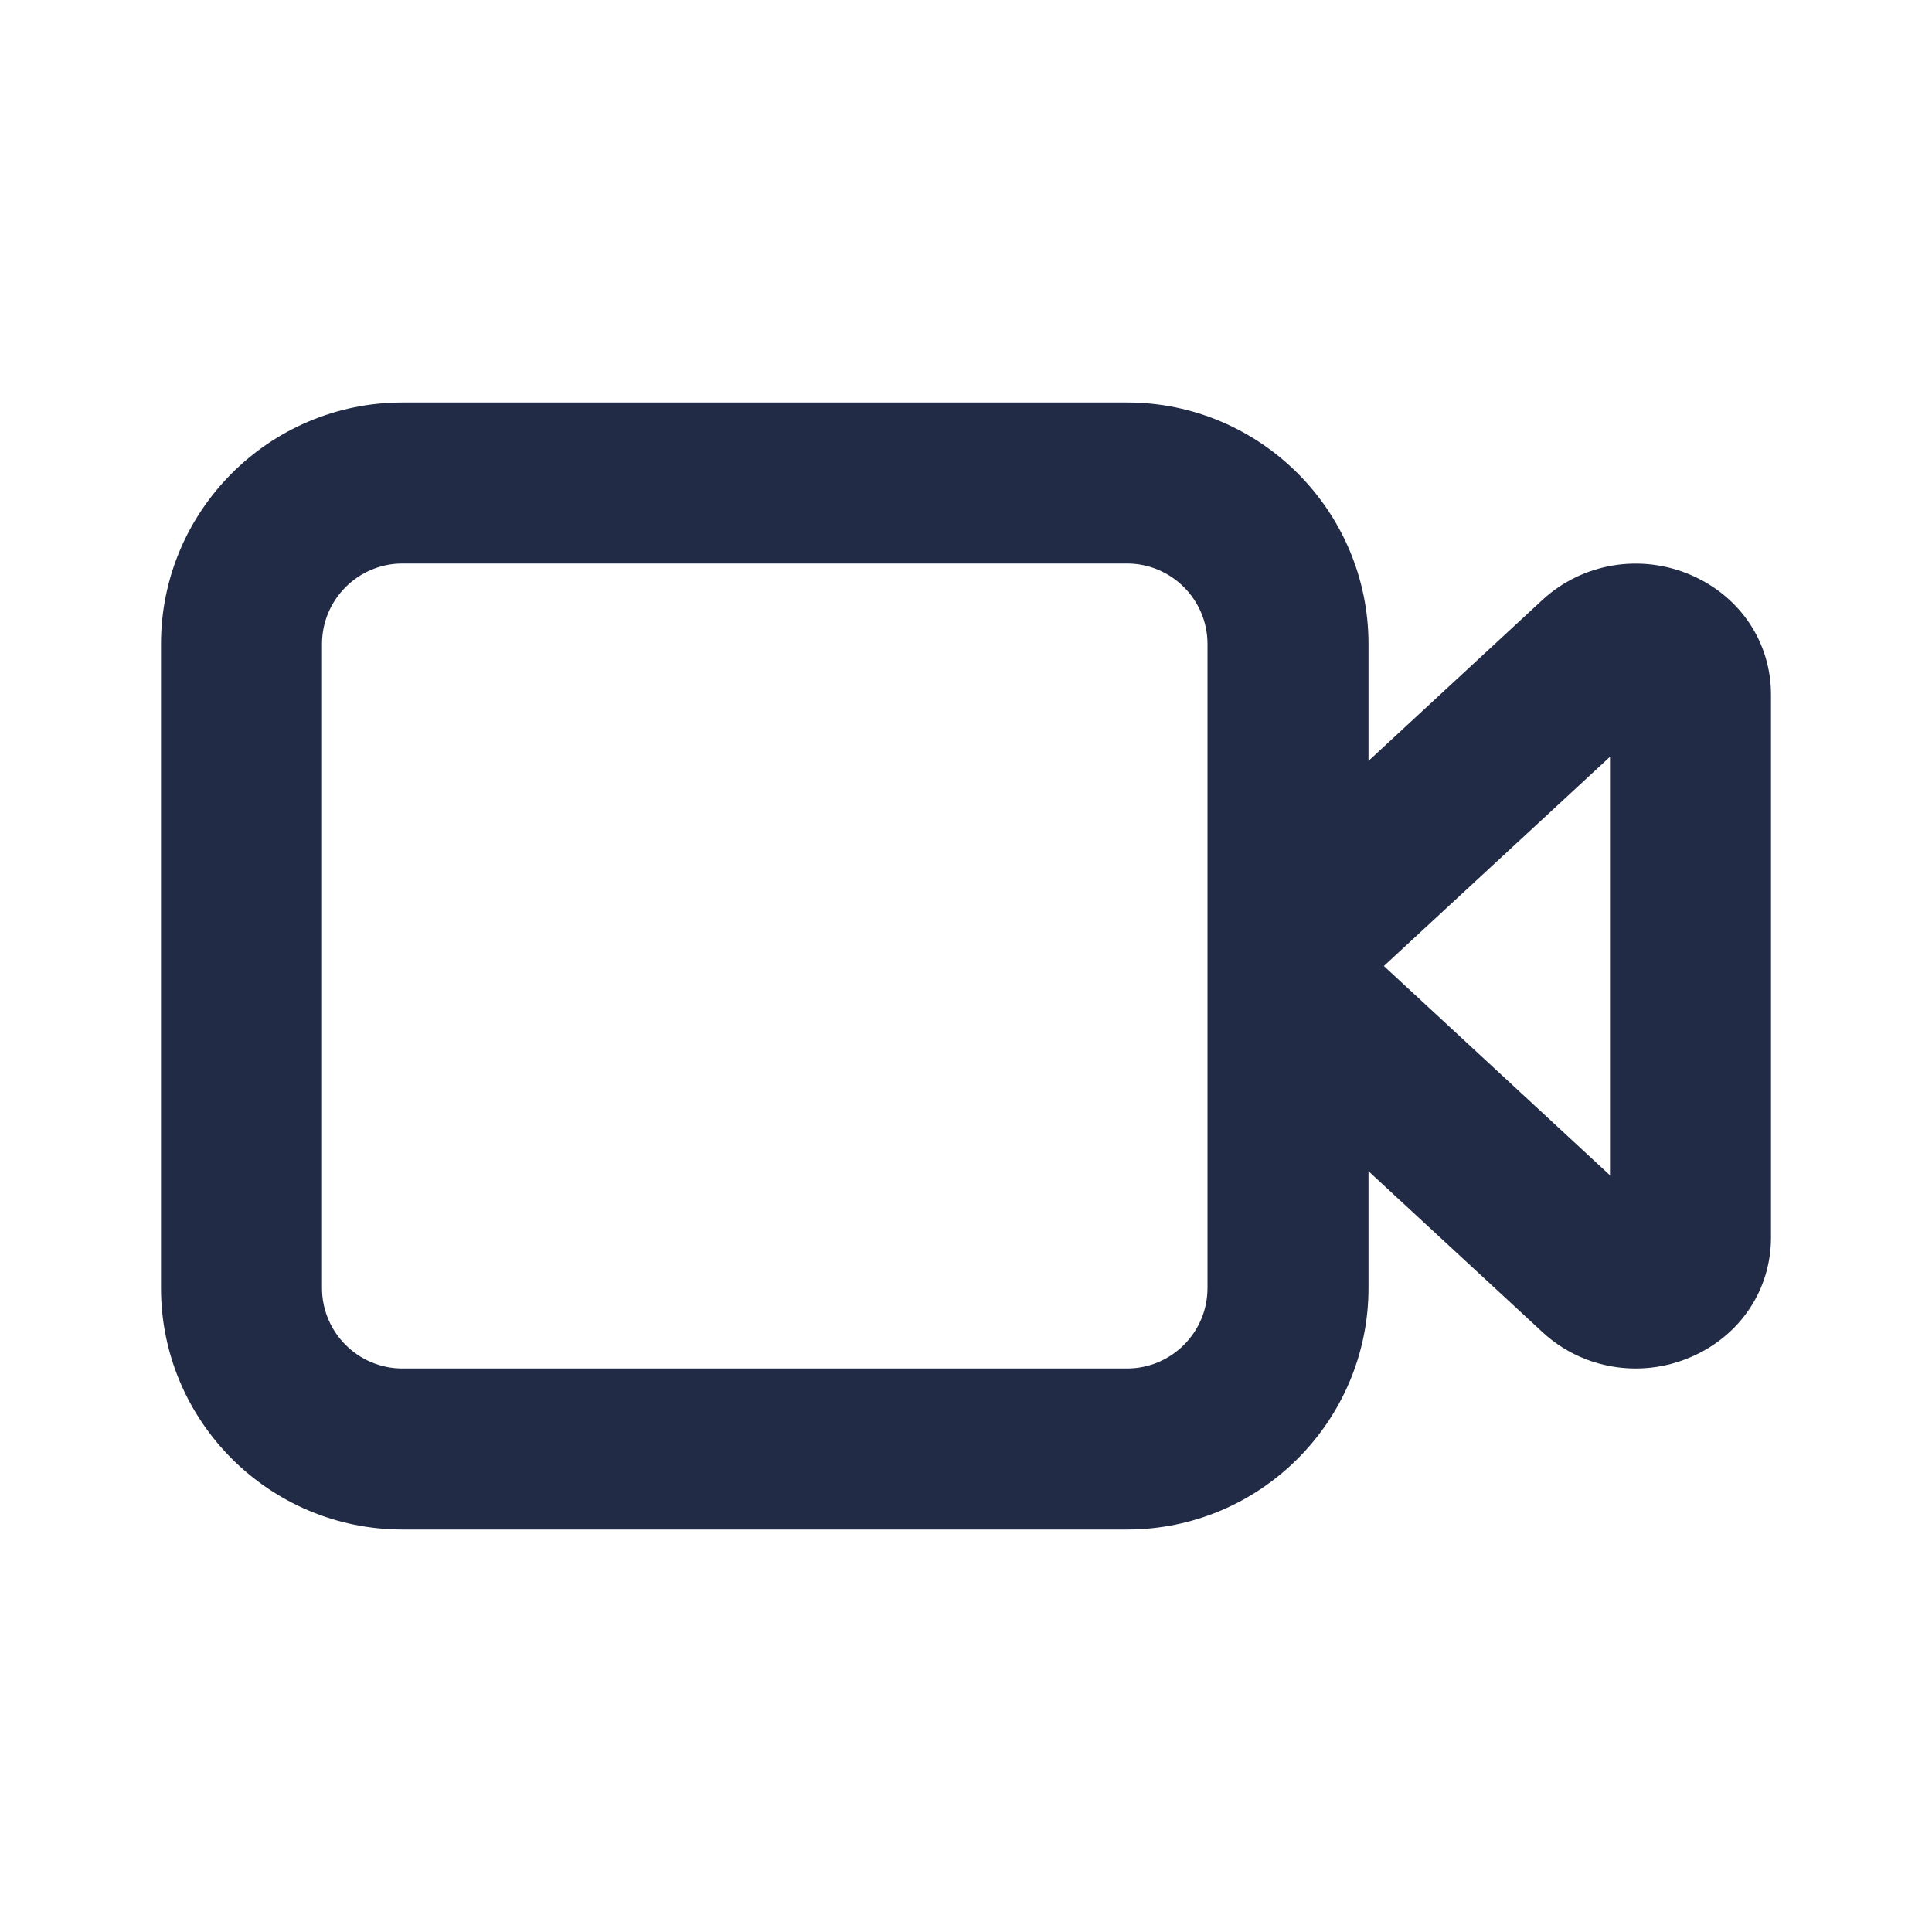 <svg width="24" height="24" viewBox="0 0 24 24" fill="none" xmlns="http://www.w3.org/2000/svg">
<g id="27) Icon/video">
<path id="&#240;&#159;&#142;&#168; Icon &#208;&#161;olor" fill-rule="evenodd" clip-rule="evenodd" d="M20 14.6L17.191 12L20 9.401V14.6ZM15 16C15 16.552 14.552 17 14 17H5C4.448 17 4 16.552 4 16V8C4 7.449 4.448 7 5 7H14C14.552 7 15 7.449 15 8V16ZM21.012 7.146C20.386 6.873 19.66 6.992 19.161 7.452L17 9.452V8C17 6.346 15.654 5 14 5H5C3.346 5 2 6.346 2 8V16C2 17.655 3.346 19 5 19H14C15.654 19 17 17.655 17 16V14.549L19.161 16.548C19.481 16.845 19.896 17 20.319 17C20.553 17 20.788 16.953 21.012 16.855C21.621 16.589 22 16.02 22 15.371V8.63C22 7.981 21.621 7.412 21.012 7.146Z" fill="#222B45"/>
<mask id="mask0_0_60719" style="mask-type:alpha" maskUnits="userSpaceOnUse" x="2" y="4" width="20" height="15">
<path id="&#240;&#159;&#142;&#168; Icon &#208;&#161;olor_2" fill-rule="evenodd" clip-rule="evenodd" d="M20 14.6L17.191 12L20 9.401V14.6ZM15 16C15 16.552 14.552 17 14 17H5C4.448 17 4 16.552 4 16V8C4 7.449 4.448 7 5 7H14C14.552 7 15 7.449 15 8V16ZM21.012 7.146C20.386 6.873 19.66 6.992 19.161 7.452L17 9.452V8C17 6.346 15.654 5 14 5H5C3.346 5 2 6.346 2 8V16C2 17.655 3.346 19 5 19H14C15.654 19 17 17.655 17 16V14.549L19.161 16.548C19.481 16.845 19.896 17 20.319 17C20.553 17 20.788 16.953 21.012 16.855C21.621 16.589 22 16.02 22 15.371V8.63C22 7.981 21.621 7.412 21.012 7.146Z" fill="white"/>
</mask>
<g mask="url(#mask0_0_60719)">
</g>
</g>
</svg>
